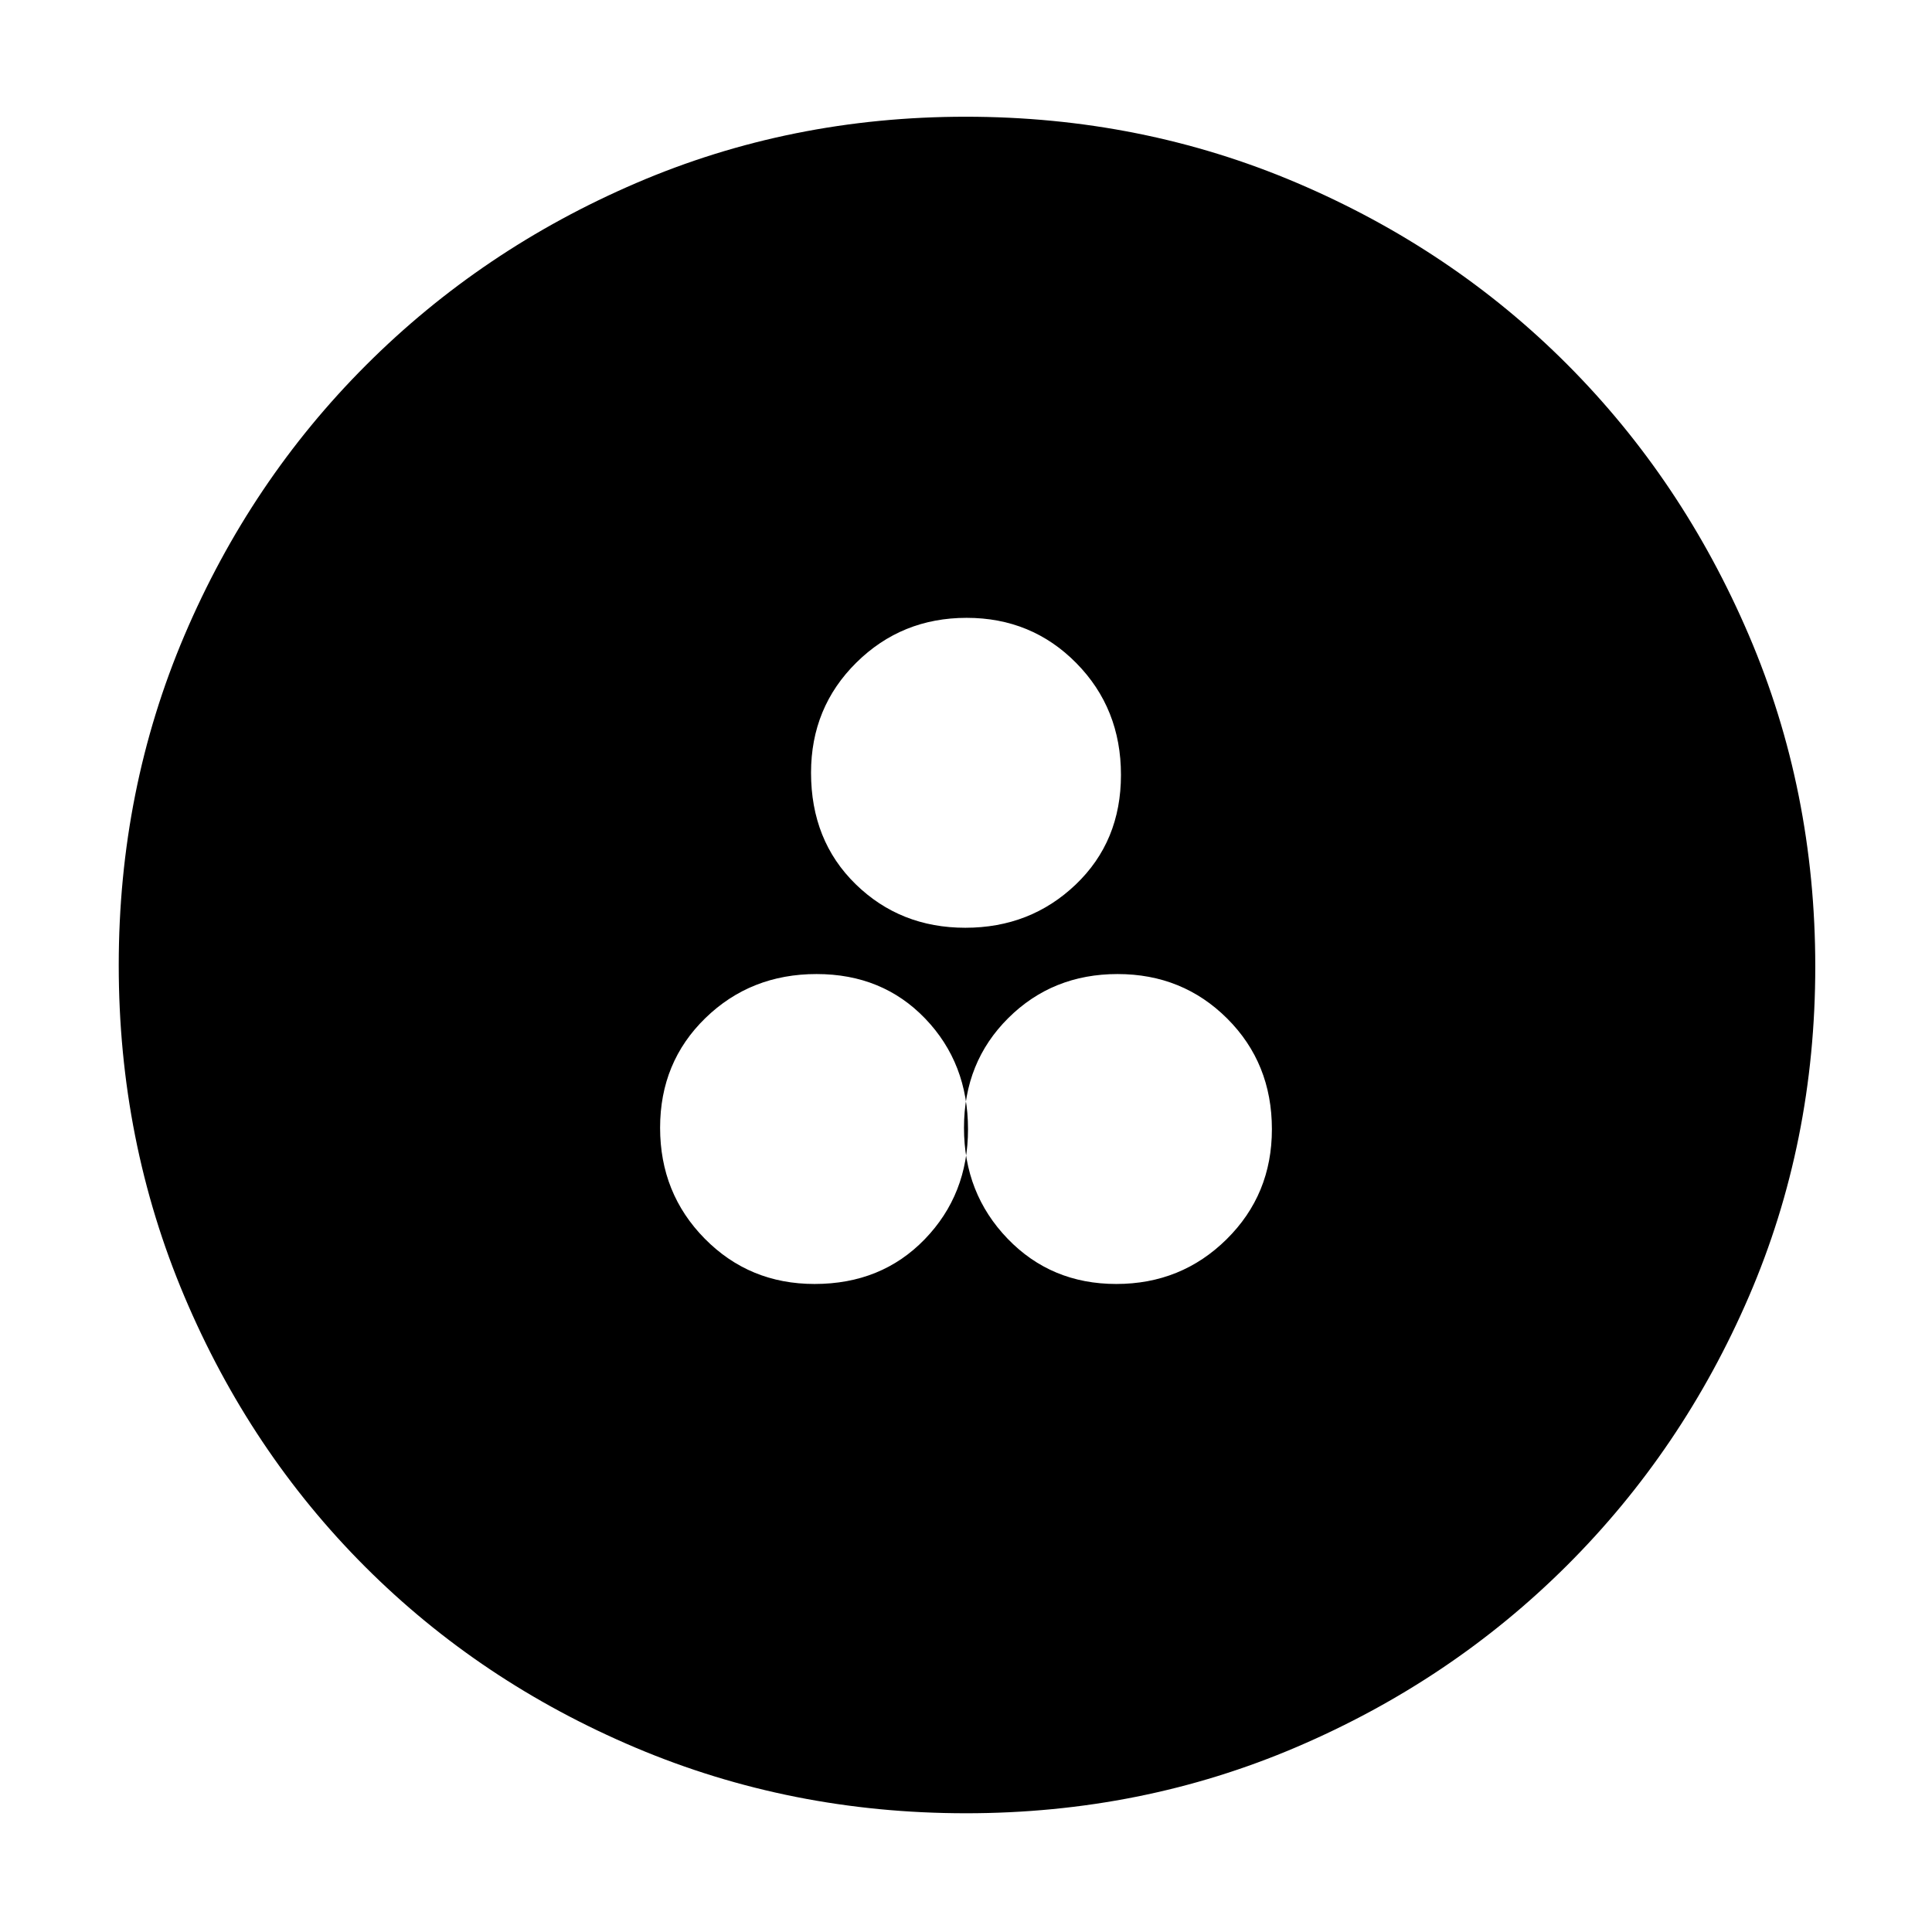 <svg xmlns="http://www.w3.org/2000/svg" height="48" viewBox="0 -960 960 960" width="48"><path d="M404.75-322q33.25 0 54.75-22.23t21.5-54.65q0-32.82-21.25-54.97t-54-22.15q-32.75 0-55.25 21.88t-22.5 54.5q0 32.62 22.2 55.12 22.19 22.5 54.55 22.5Zm149.92 0q32.33 0 54.83-22.23t22.5-54.65q0-32.82-22.17-54.97Q587.65-476 555.33-476 523-476 501-454.12t-22 54.5q0 32.62 21.67 55.12 21.68 22.5 54 22.5Zm-75-177q32.33 0 54.83-21.46t22.5-54.5q0-33.04-22.17-55.54-22.18-22.5-54.5-22.5-32.33 0-54.83 22.26-22.5 22.25-22.5 54.7 0 33.74 22.17 55.39Q447.35-499 479.67-499Zm.28 440q-87.06 0-164.15-32.6-77.09-32.61-134.34-89.86T91.6-315.87Q59-393.03 59-480.36q0-87.23 32.66-163.94 32.67-76.7 90.21-134.25 57.54-57.55 134.25-90.5Q392.83-902 479.84-902q87.37 0 164.54 32.86 77.17 32.86 134.4 90.25 57.23 57.4 90.22 134.52 33 77.11 33 164.65 0 87.46-32.95 163.88-32.95 76.41-90.5 133.78Q721-124.69 644.13-91.85 567.26-59 479.95-59Z"/></svg>